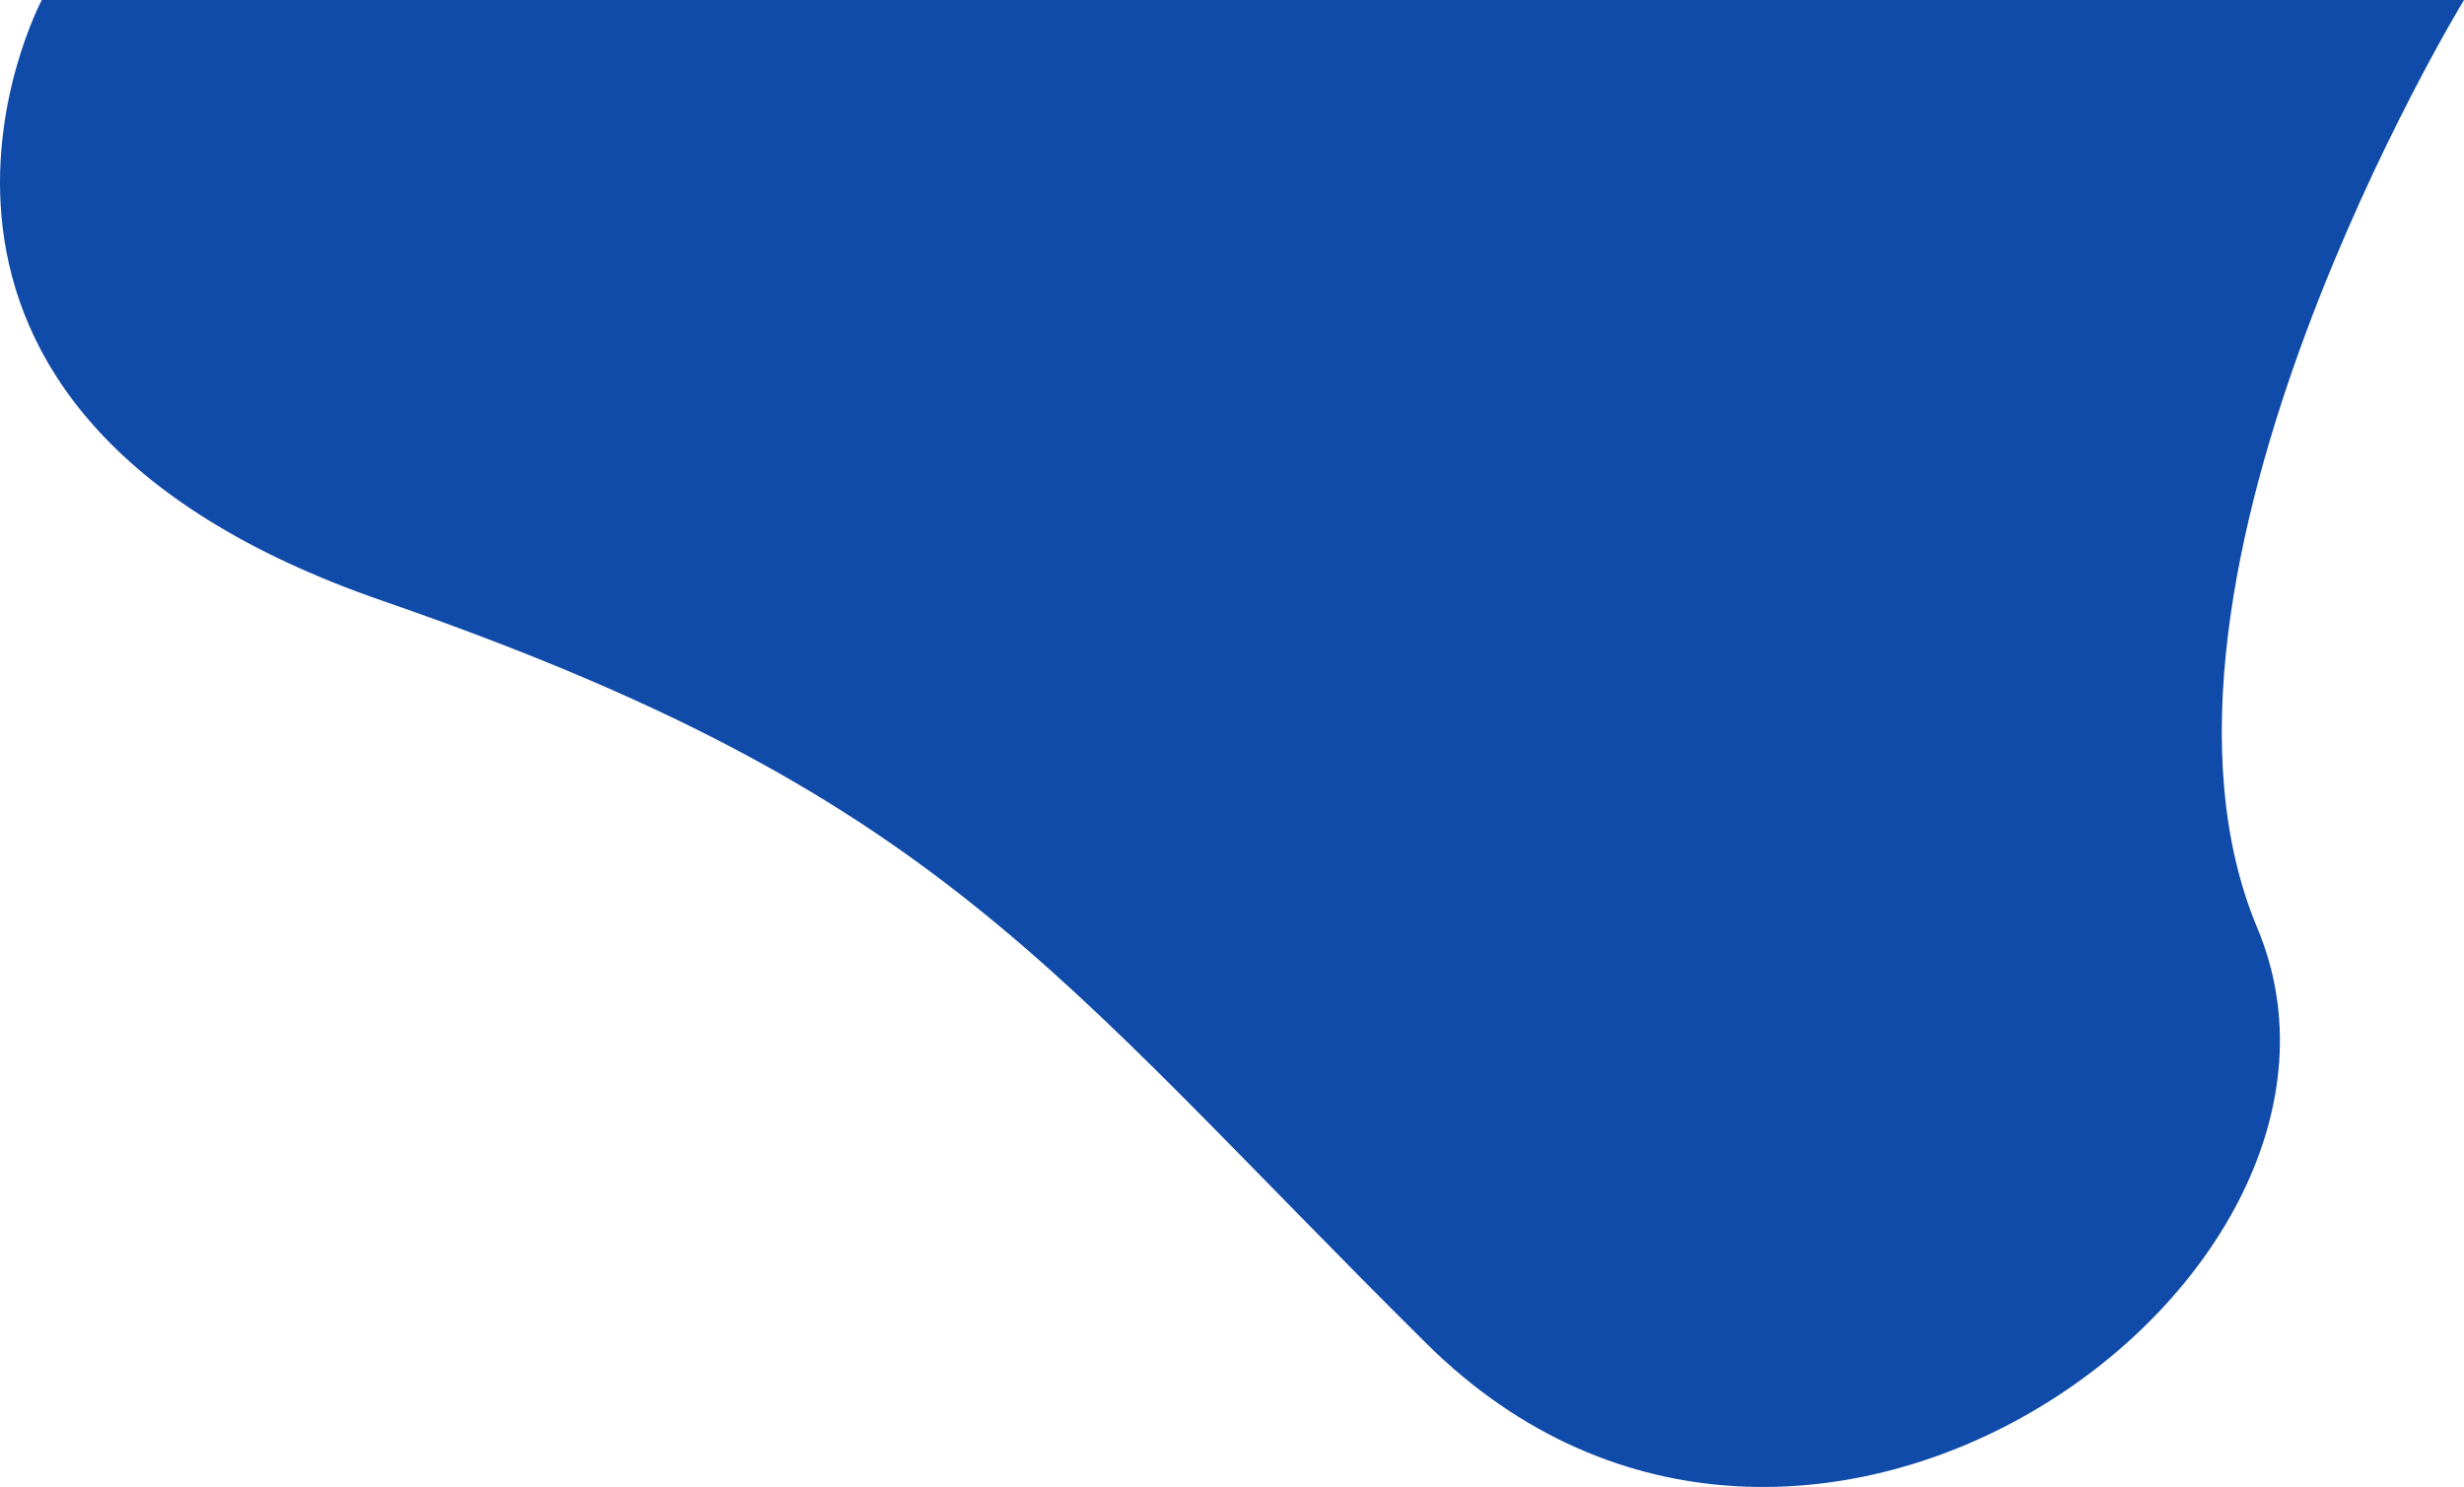 <svg width="835" height="504" viewBox="0 0 835 504" fill="none" xmlns="http://www.w3.org/2000/svg">
<path d="M14.128 0.089C14.128 0.089 -59.565 138.331 129.662 203.653C318.888 269.066 354.842 327.865 483.312 455.294C611.693 582.812 814.57 432.953 764.966 314.55C715.362 196.236 835 0 835 0H14.128V0.089Z" fill="#104BA9"/>
</svg>
